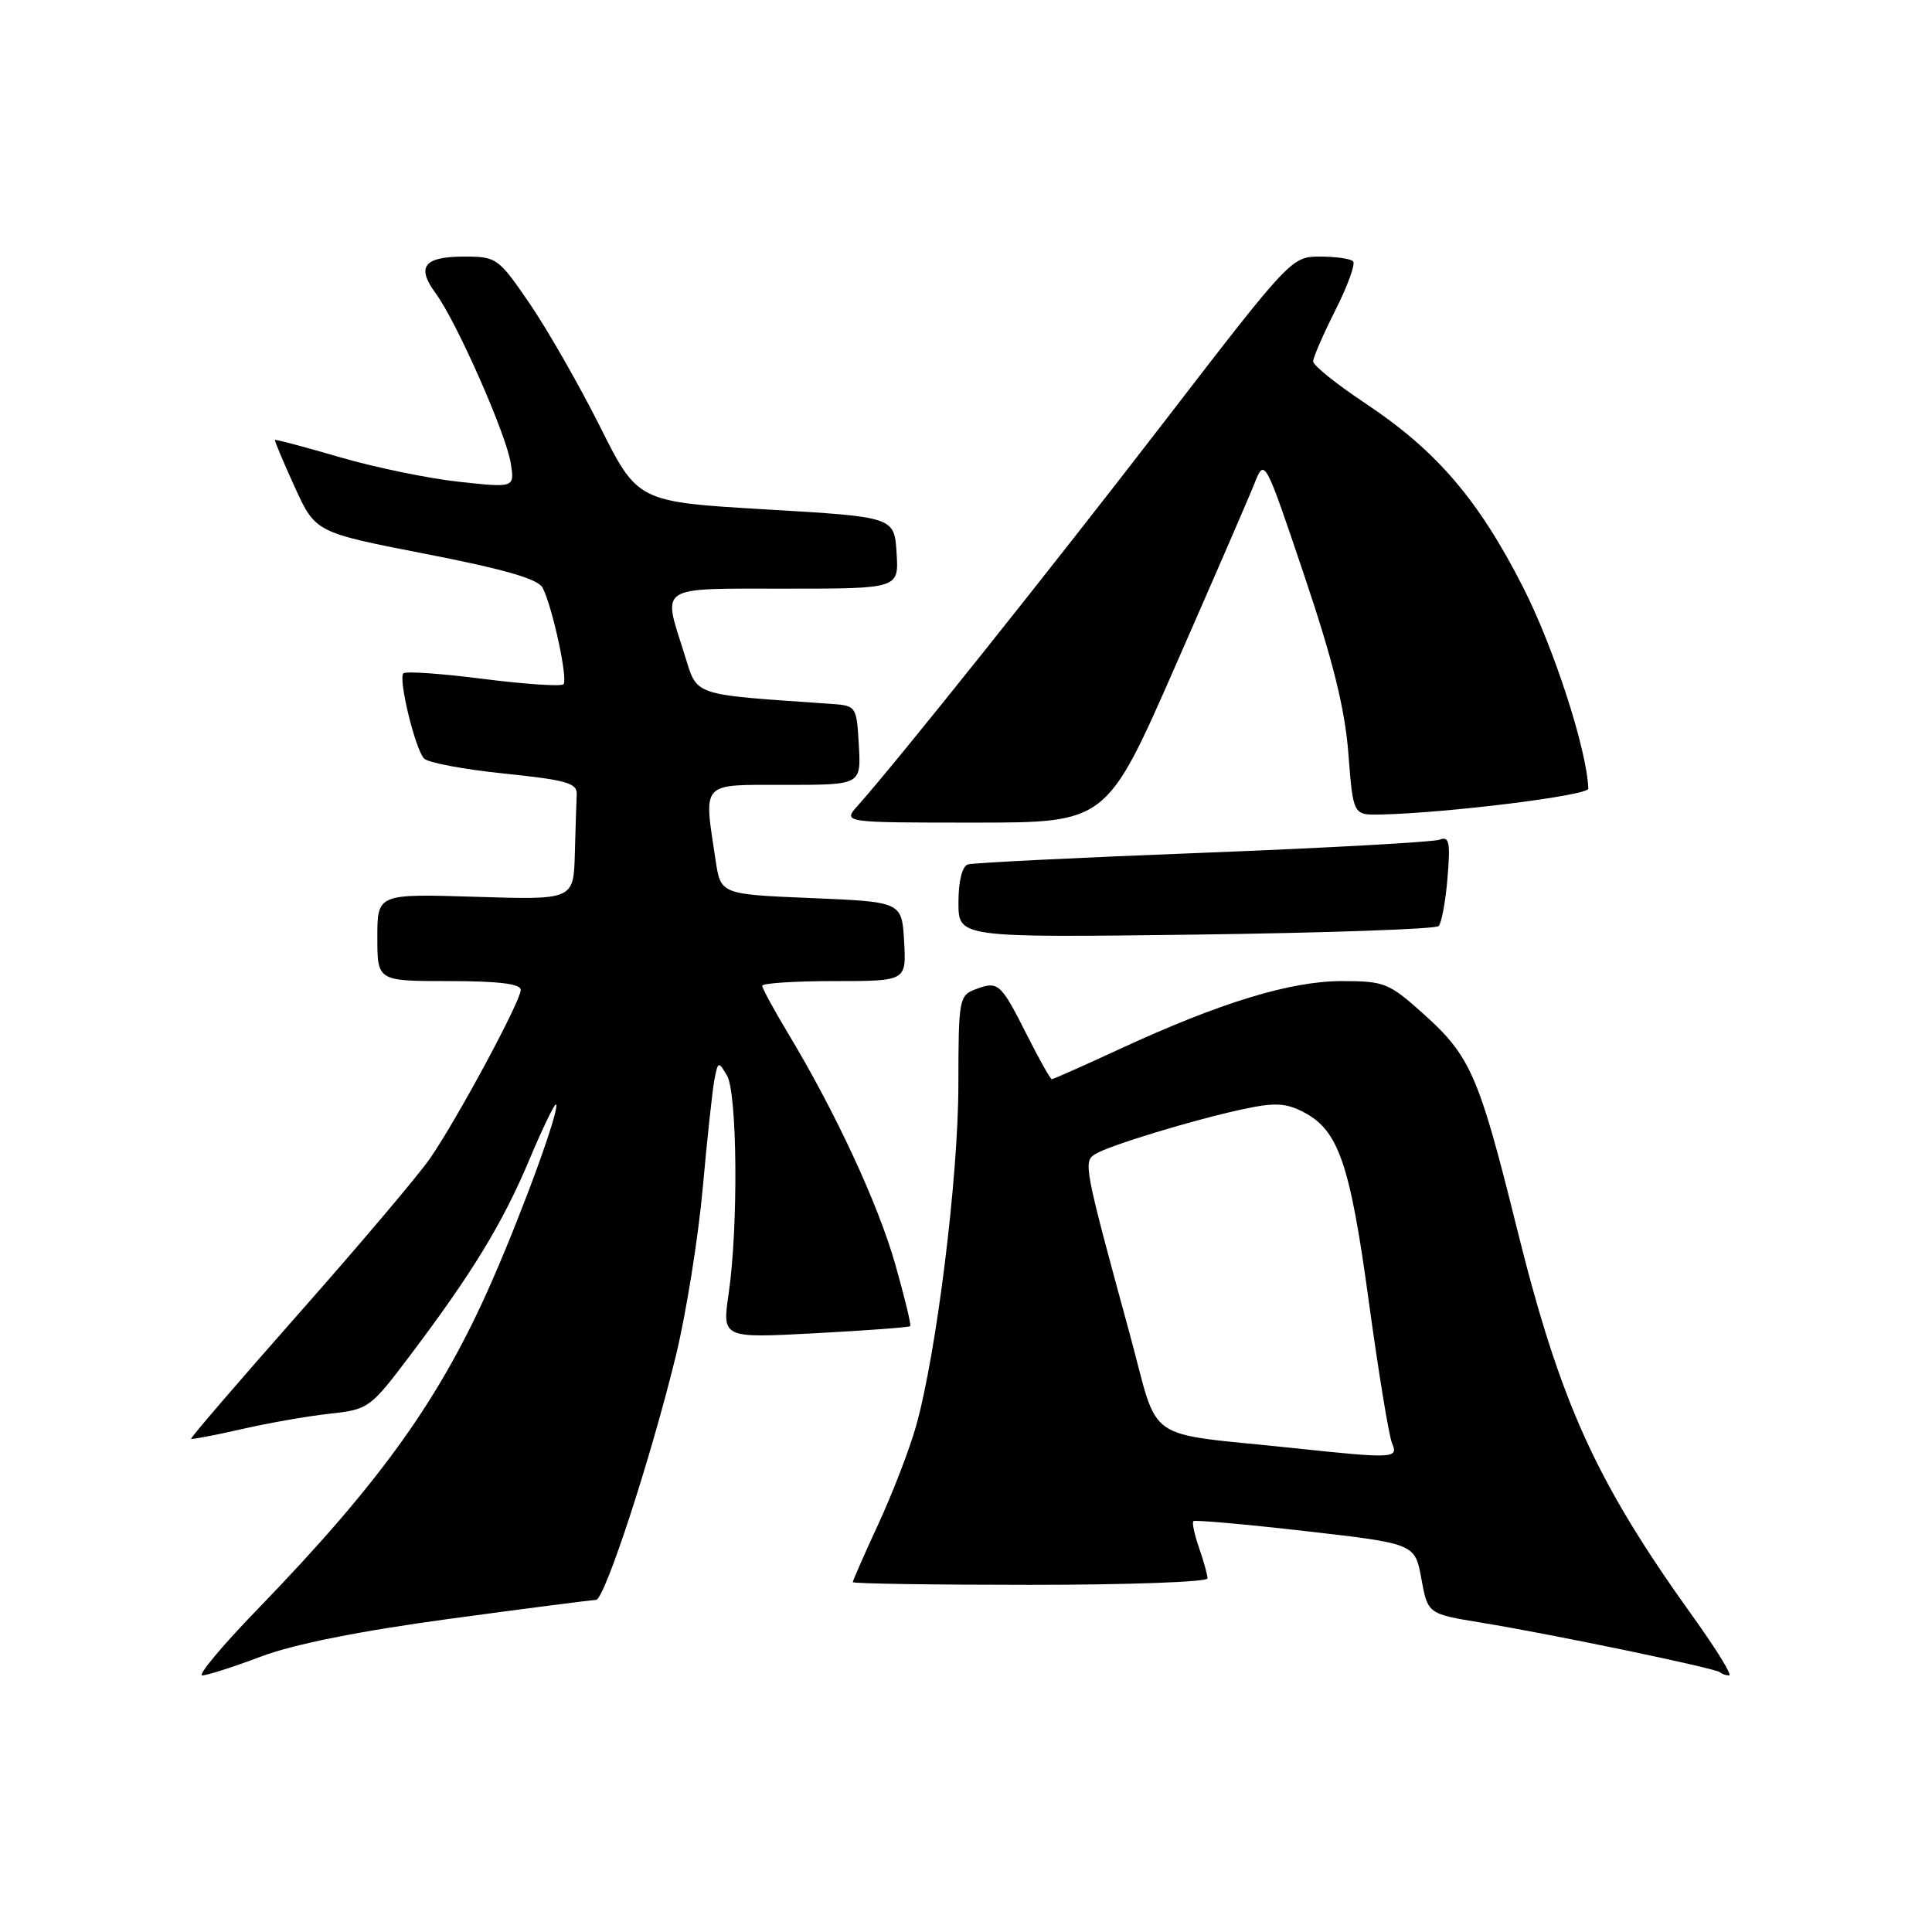 <?xml version="1.0" encoding="UTF-8" standalone="no"?>
<!DOCTYPE svg PUBLIC "-//W3C//DTD SVG 1.1//EN" "http://www.w3.org/Graphics/SVG/1.1/DTD/svg11.dtd" >
<svg xmlns="http://www.w3.org/2000/svg" xmlns:xlink="http://www.w3.org/1999/xlink" version="1.1" viewBox="0 0 256 256">
 <g >
 <path fill="currentColor"
d=" M 34.62 219.49 C 38.98 217.85 47.64 216.12 59.66 214.49 C 69.77 213.12 78.46 212.00 78.97 212.00 C 80.11 212.00 86.21 193.35 89.56 179.63 C 90.91 174.06 92.51 164.10 93.11 157.50 C 93.70 150.90 94.41 144.38 94.67 143.01 C 95.14 140.62 95.20 140.60 96.33 142.51 C 97.70 144.84 97.84 162.60 96.55 171.41 C 95.69 177.32 95.69 177.32 108.01 176.66 C 114.79 176.30 120.46 175.88 120.61 175.72 C 120.76 175.57 119.86 171.86 118.61 167.47 C 116.32 159.45 110.68 147.31 104.39 136.87 C 102.53 133.77 101.00 130.96 101.00 130.62 C 101.00 130.28 105.30 130.00 110.55 130.00 C 120.10 130.00 120.10 130.00 119.80 124.75 C 119.50 119.50 119.50 119.50 107.50 119.00 C 95.50 118.50 95.50 118.50 94.82 114.00 C 93.24 103.43 92.71 104.00 104.05 104.00 C 114.10 104.00 114.10 104.00 113.80 98.75 C 113.50 93.53 113.48 93.50 110.00 93.26 C 91.31 91.95 92.48 92.36 90.66 86.59 C 87.79 77.48 86.98 78.00 104.05 78.00 C 119.11 78.00 119.11 78.00 118.80 73.25 C 118.50 68.50 118.50 68.50 101.50 67.50 C 84.50 66.50 84.50 66.50 79.49 56.50 C 76.73 51.00 72.55 43.69 70.20 40.25 C 66.05 34.18 65.80 34.00 61.52 34.00 C 56.18 34.00 55.13 35.33 57.72 38.85 C 60.48 42.59 67.03 57.41 67.67 61.34 C 68.20 64.64 68.20 64.64 60.85 63.84 C 56.81 63.41 49.69 61.94 45.03 60.58 C 40.37 59.22 36.50 58.19 36.43 58.30 C 36.36 58.41 37.54 61.21 39.05 64.52 C 41.80 70.55 41.80 70.55 56.43 73.40 C 66.84 75.43 71.31 76.72 71.90 77.88 C 73.21 80.43 75.29 90.05 74.66 90.67 C 74.35 90.98 69.57 90.66 64.04 89.96 C 58.51 89.25 53.75 88.92 53.45 89.22 C 52.75 89.91 54.99 99.19 56.18 100.50 C 56.67 101.05 61.45 101.95 66.79 102.50 C 75.04 103.35 76.49 103.76 76.42 105.25 C 76.37 106.21 76.26 109.75 76.17 113.12 C 76.00 119.24 76.00 119.24 63.00 118.83 C 50.00 118.43 50.00 118.43 50.00 124.21 C 50.00 130.00 50.00 130.00 59.50 130.00 C 66.08 130.00 69.00 130.36 69.00 131.17 C 69.00 132.65 60.62 148.22 56.98 153.50 C 55.46 155.70 47.67 164.91 39.66 173.97 C 31.66 183.03 25.20 190.54 25.32 190.65 C 25.43 190.76 28.44 190.18 32.01 189.37 C 35.58 188.55 40.85 187.63 43.72 187.32 C 48.80 186.77 49.07 186.58 54.22 179.76 C 62.52 168.78 66.59 162.11 70.10 153.76 C 71.89 149.50 73.50 146.17 73.68 146.34 C 74.21 146.88 69.48 159.93 65.24 169.63 C 58.43 185.22 50.53 196.29 34.11 213.25 C 29.45 218.06 26.16 222.00 26.80 222.00 C 27.43 222.00 30.95 220.87 34.62 219.49 Z  M 224.35 214.25 C 211.39 196.18 206.74 185.91 200.93 162.50 C 195.99 142.59 194.83 139.93 188.71 134.43 C 184.05 130.24 183.47 130.00 177.82 130.00 C 171.01 130.00 161.72 132.83 148.48 138.95 C 143.66 141.18 139.56 143.00 139.37 143.00 C 139.18 143.00 137.68 140.33 136.04 137.07 C 132.58 130.22 132.26 129.95 129.25 131.09 C 127.09 131.90 127.00 132.42 126.99 143.72 C 126.99 156.00 124.07 179.49 121.37 189.00 C 120.52 192.03 118.28 197.83 116.41 201.89 C 114.53 205.96 113.00 209.44 113.00 209.64 C 113.00 209.84 123.57 210.00 136.50 210.00 C 149.43 210.00 160.00 209.62 160.00 209.15 C 160.00 208.68 159.50 206.86 158.88 205.10 C 158.27 203.34 157.93 201.75 158.13 201.56 C 158.34 201.38 165.02 201.97 172.99 202.88 C 187.49 204.54 187.49 204.54 188.34 209.20 C 189.19 213.85 189.19 213.85 196.34 215.02 C 205.70 216.55 227.38 221.06 227.92 221.59 C 228.15 221.81 228.69 222.00 229.12 222.00 C 229.56 222.00 227.41 218.51 224.35 214.25 Z  M 190.62 122.71 C 191.01 122.32 191.55 119.45 191.80 116.34 C 192.20 111.57 192.03 110.77 190.76 111.26 C 189.92 111.58 175.80 112.36 159.37 113.00 C 142.94 113.63 128.94 114.33 128.25 114.54 C 127.49 114.78 127.00 116.74 127.00 119.59 C 127.00 124.24 127.00 124.24 158.45 123.84 C 175.75 123.61 190.23 123.11 190.62 122.71 Z  M 155.74 88.25 C 160.75 76.84 165.47 65.96 166.21 64.09 C 167.57 60.68 167.57 60.68 172.81 76.22 C 176.65 87.61 178.21 93.93 178.67 99.88 C 179.30 108.00 179.30 108.00 182.90 107.93 C 191.70 107.74 210.50 105.41 210.46 104.50 C 210.28 99.34 205.89 85.80 201.79 77.76 C 195.88 66.17 190.33 59.71 180.94 53.46 C 177.12 50.92 174.00 48.42 174.00 47.89 C 174.00 47.37 175.33 44.31 176.95 41.09 C 178.58 37.87 179.63 34.96 179.29 34.62 C 178.95 34.28 176.97 34.00 174.89 34.00 C 171.15 34.00 170.95 34.21 154.37 55.75 C 139.30 75.32 118.94 100.83 113.66 106.75 C 111.65 109.00 111.65 109.00 129.14 109.00 C 146.63 109.00 146.63 109.00 155.74 88.25 Z  M 171.50 191.89 C 151.08 189.72 153.74 191.58 149.68 176.70 C 143.65 154.61 143.52 153.92 145.11 152.93 C 146.93 151.79 158.20 148.36 164.72 146.97 C 168.90 146.07 170.38 146.14 172.72 147.36 C 177.36 149.75 178.89 154.20 181.38 172.50 C 182.66 181.85 184.04 190.29 184.46 191.25 C 185.32 193.25 184.67 193.29 171.50 191.89 Z "/>
</g>
</svg>